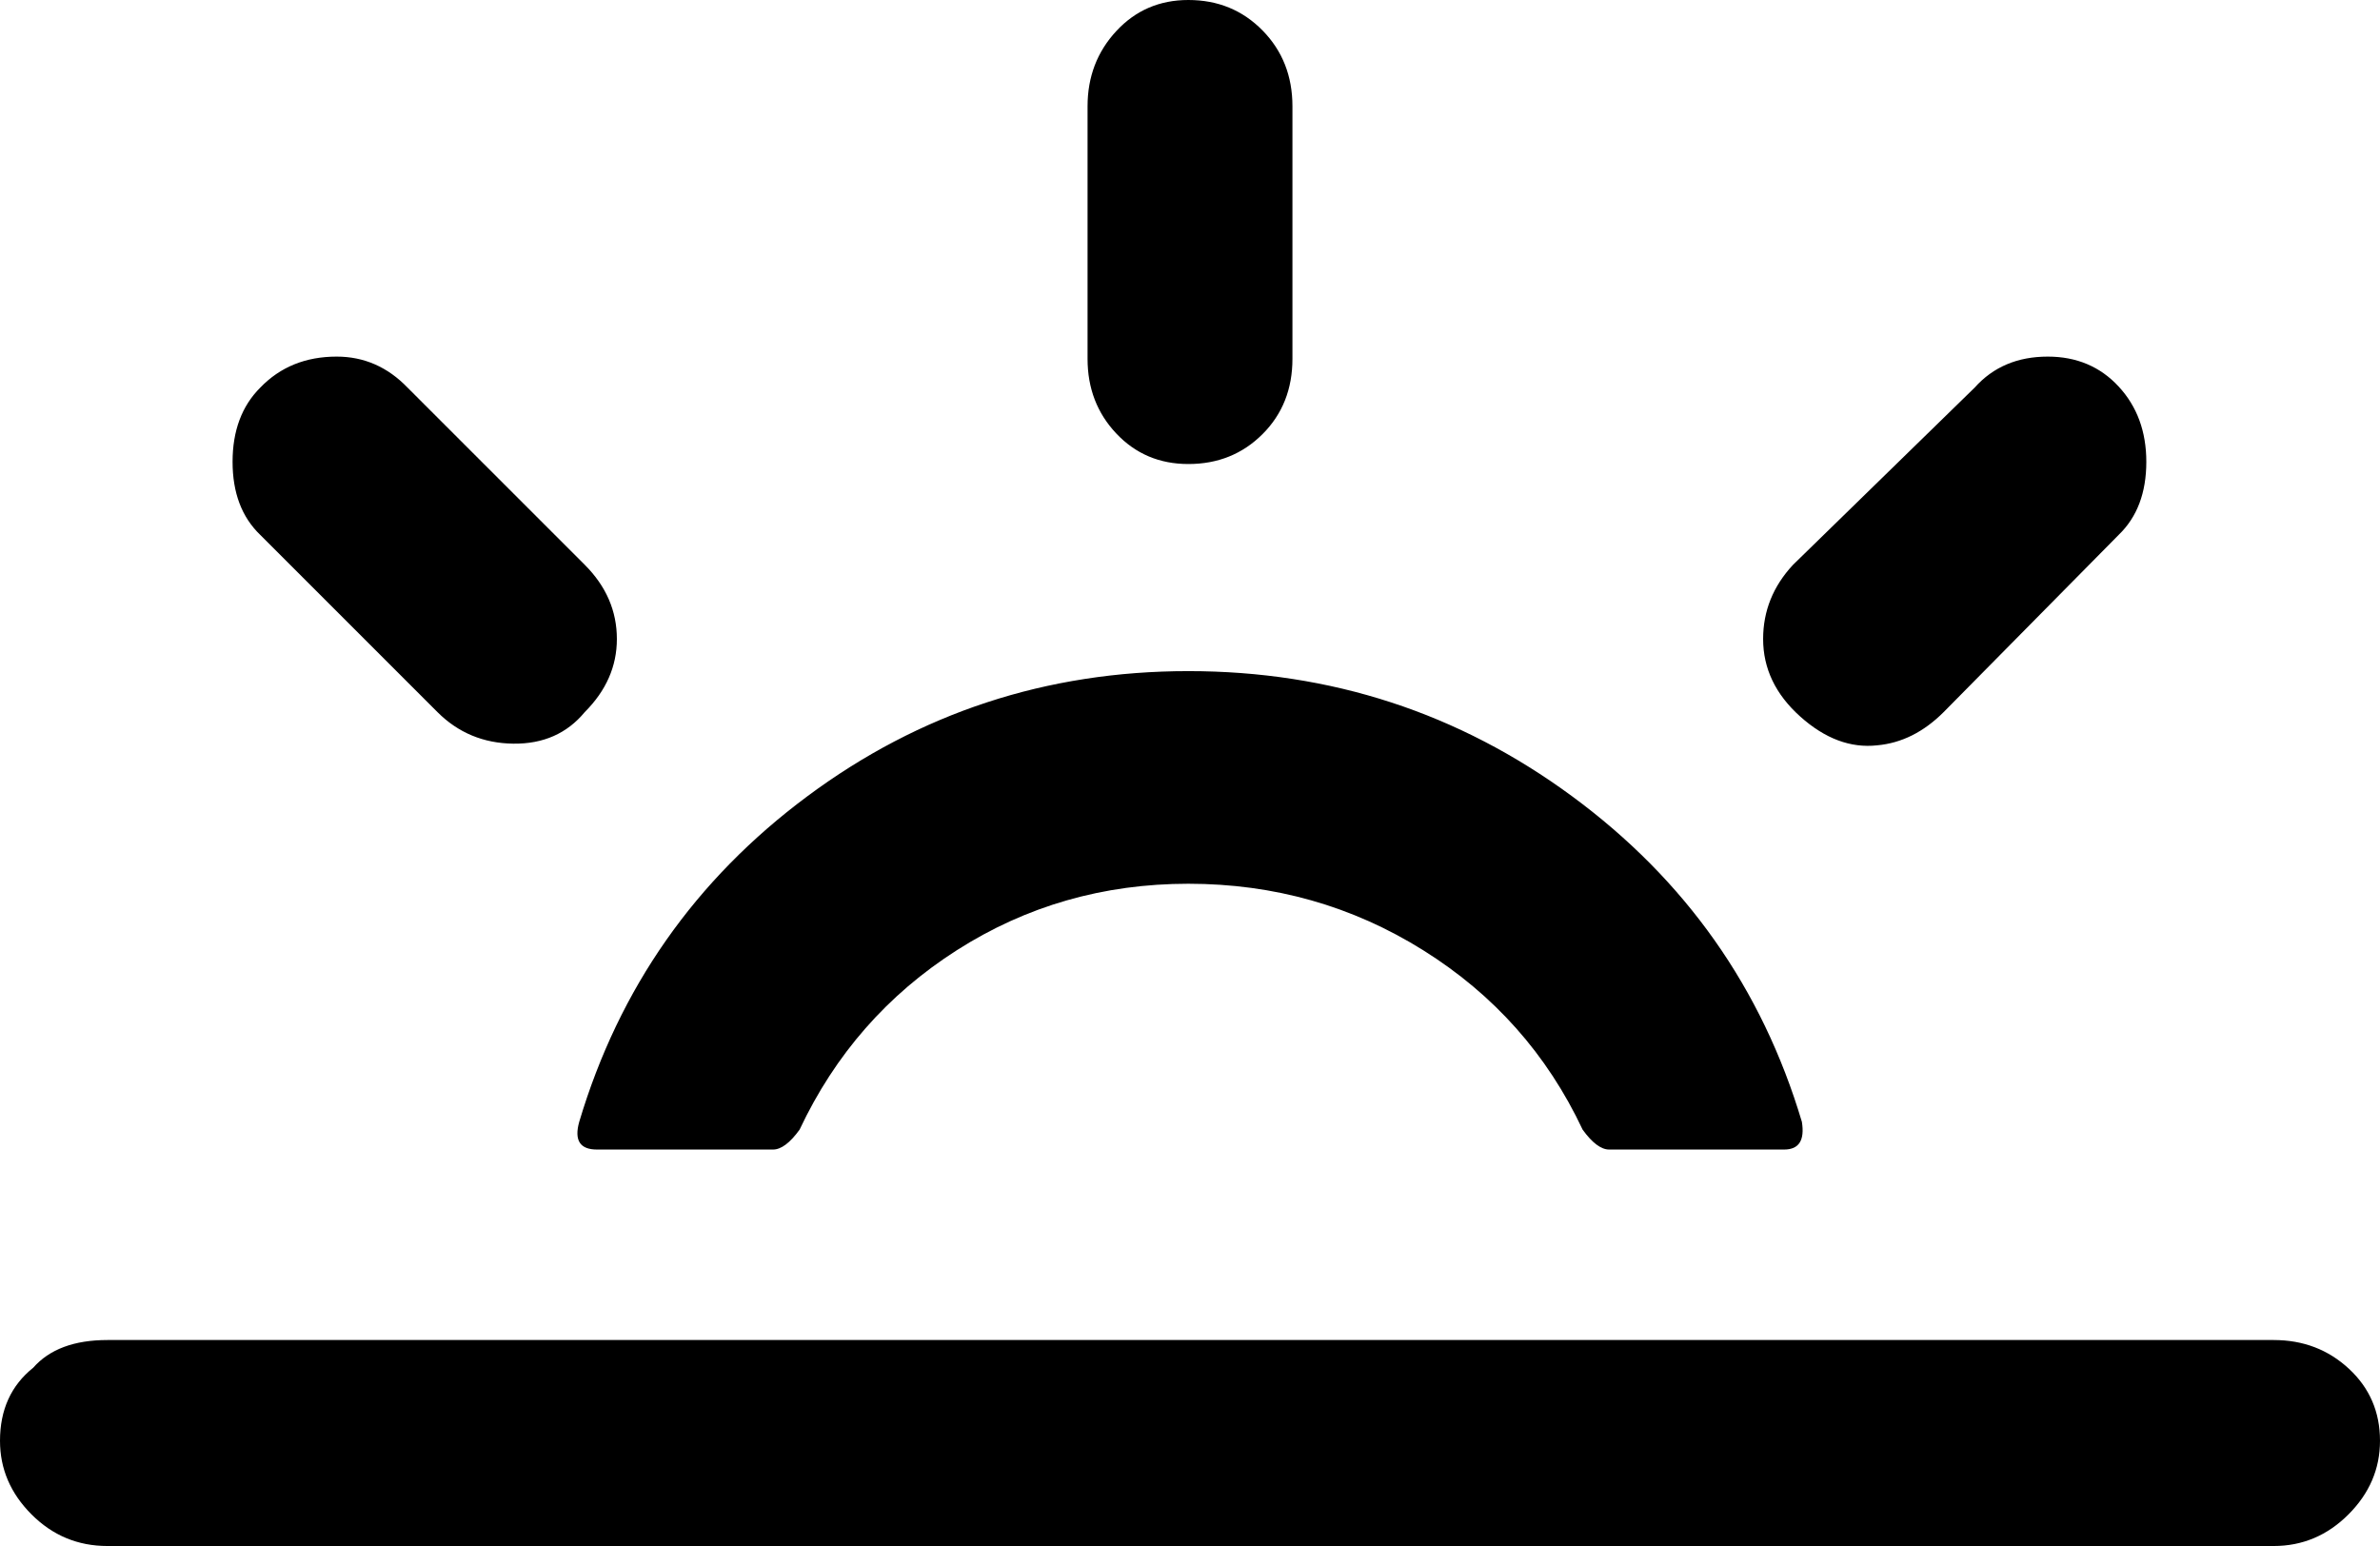 <svg xmlns="http://www.w3.org/2000/svg" viewBox="0 0 2149 1396"><path d="M0 1301q0-42 30-66 22-25 67-25h1956q40 0 68 26t28 65q0 38-28.5 66.5T2053 1396H97q-40 0-68.5-28.5T0 1301zm210-884q0-42 25-67 27-28 69-28 37 0 64 28l160 160q29 29 29 67 0 37-29 66-24 29-64.5 28.5T395 643L235 483q-25-24-25-66zm313 596q-7 25 16 25h159q11 0 24-18 48-102 142-162t209-60q116 0 212 60t144 162q13 18 24 18h158q20 0 16-25-54-181-207.5-294T1073 606q-192 0-344 113t-206 294zm459-689V96q0-40 26-68t65-28q40 0 67 27.5t27 68.5v228q0 41-27 68t-67 27q-39 0-65-27.5T982 324zm610 253q0-38 27-67l164-160q25-28 66-28 39 0 64 27t25 68q0 42-25 66l-158 160q-27 27-60 30-36 4-69.5-26t-33.5-70z"/></svg>